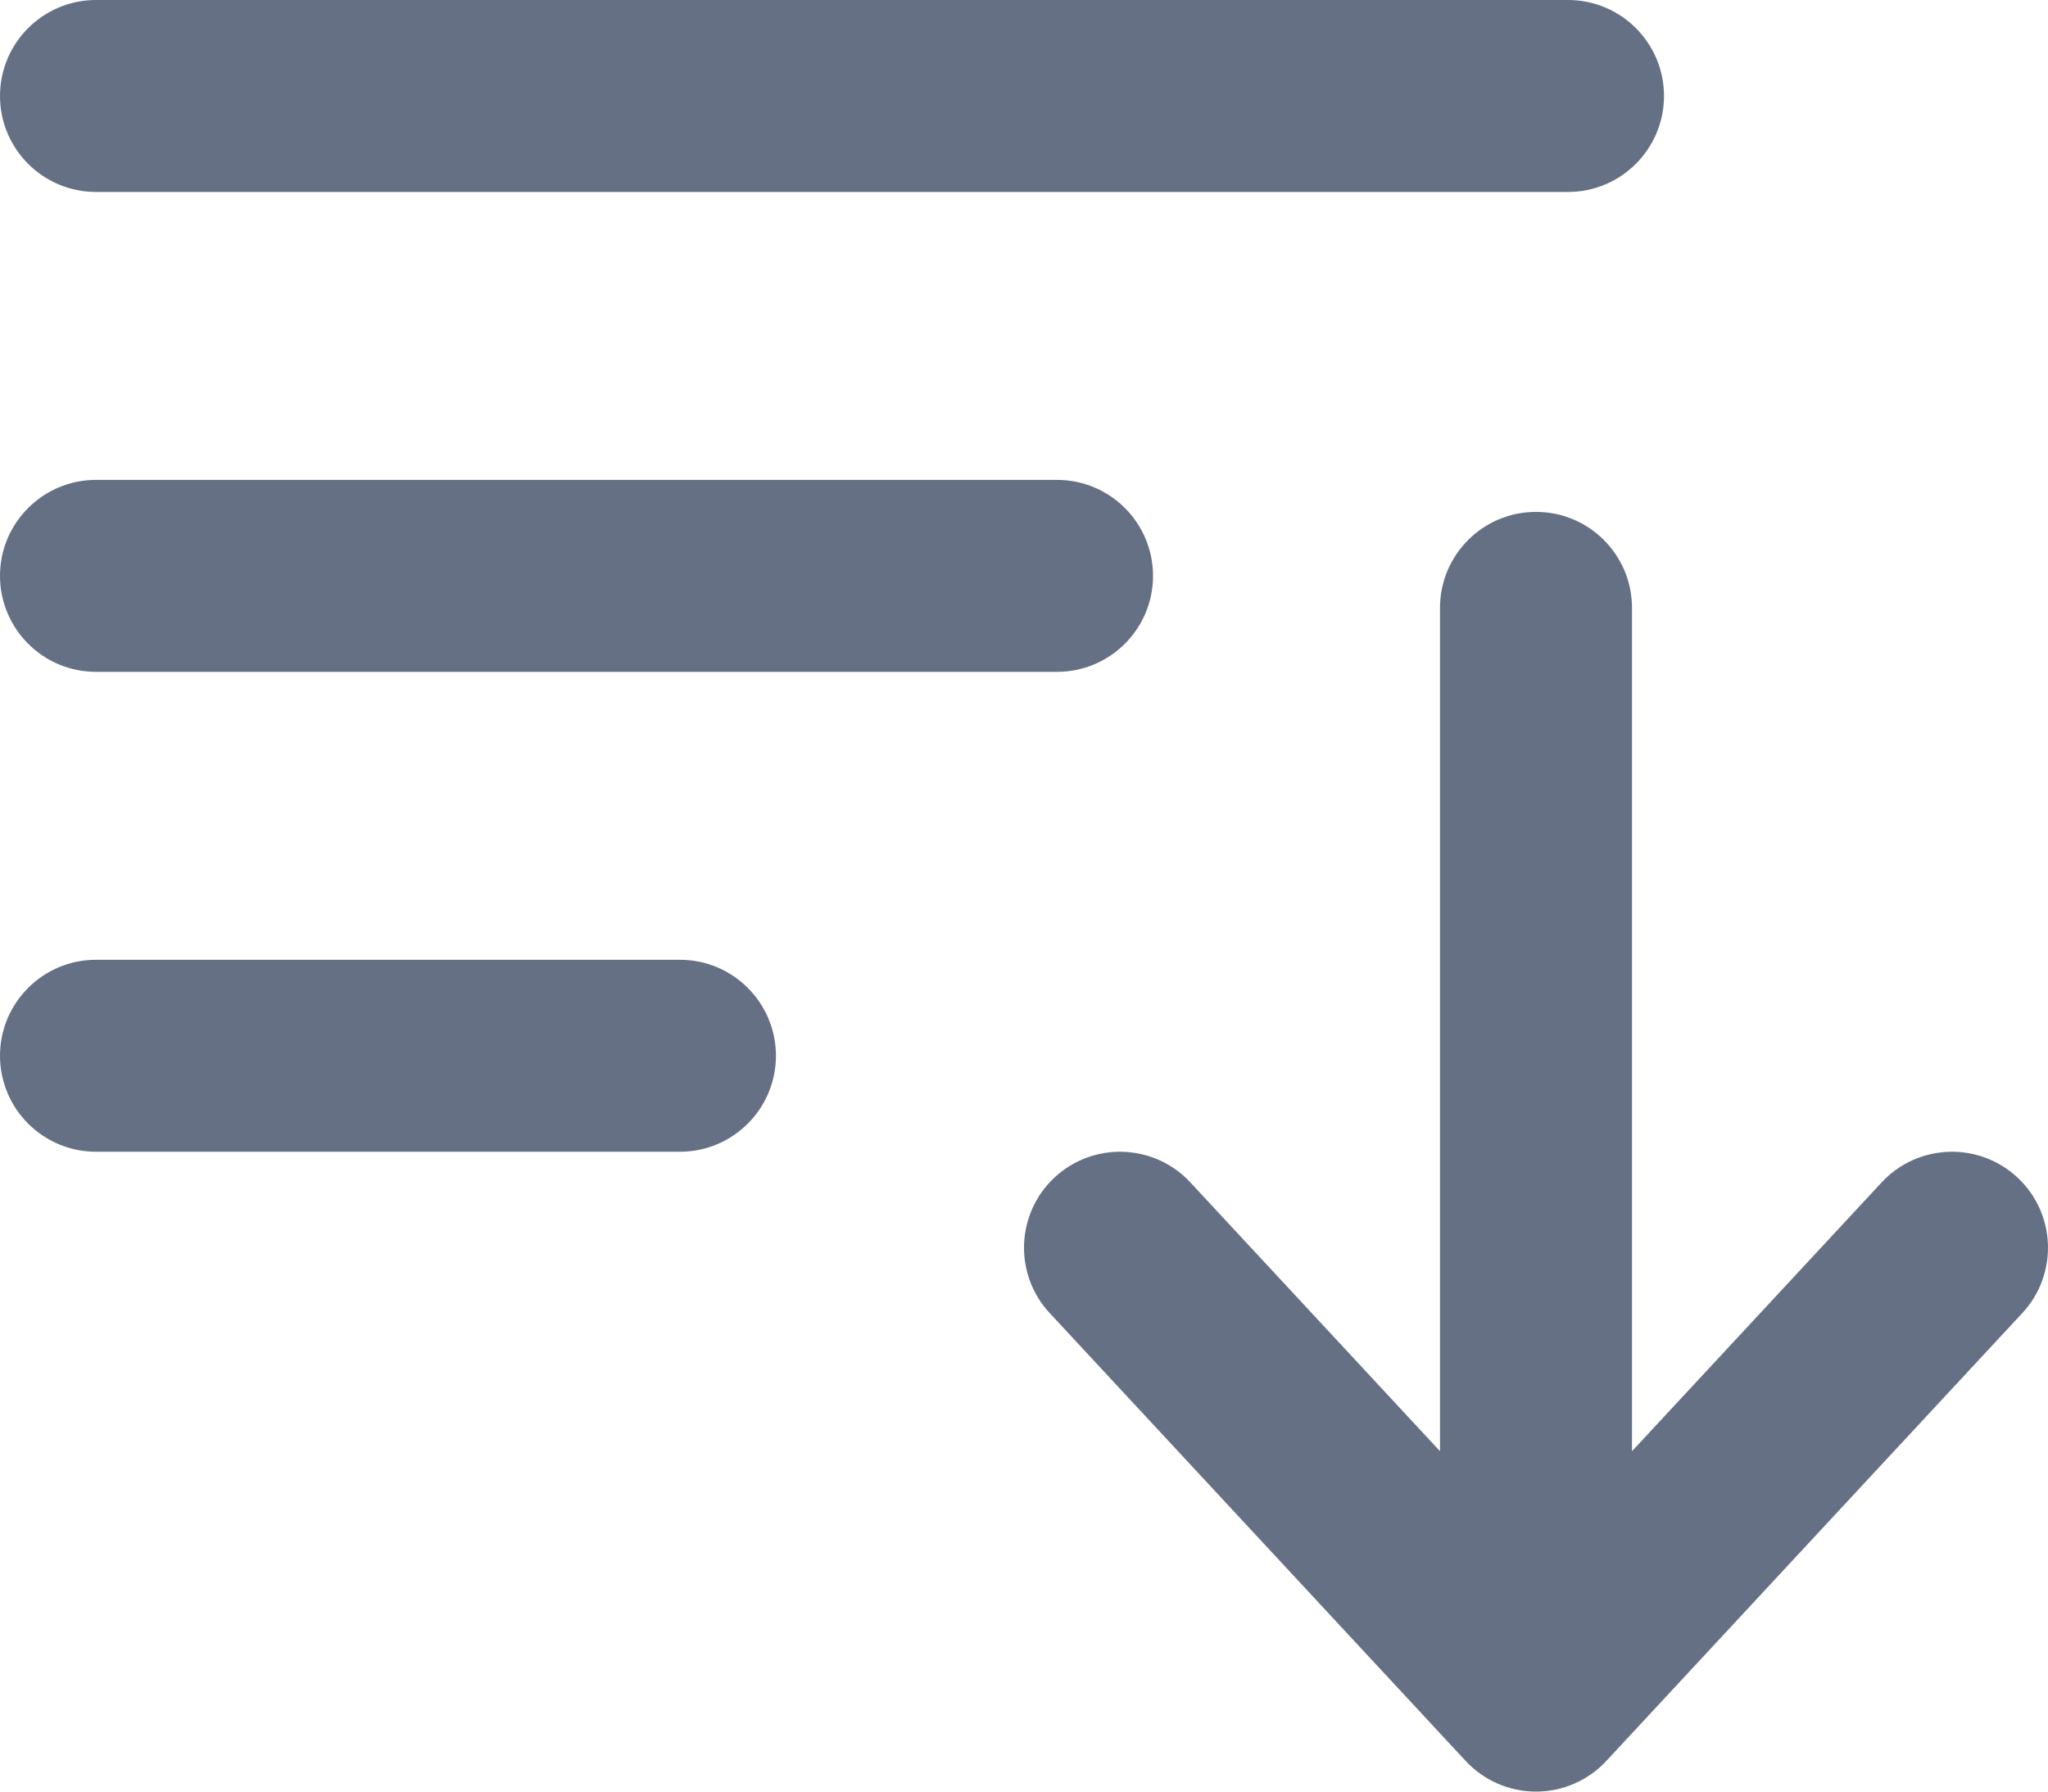 <svg width="16" height="14" viewBox="0 0 16 14" fill="none" xmlns="http://www.w3.org/2000/svg">
<path fill-rule="evenodd" clip-rule="evenodd" d="M0 0.75C0 0.336 0.336 0 0.75 0H12.25C12.664 0 13 0.336 13 0.75C13 1.164 12.664 1.5 12.25 1.5H0.75C0.336 1.5 0 1.164 0 0.75ZM0 4.5C0 4.086 0.336 3.75 0.75 3.75H8.258C8.672 3.75 9.008 4.086 9.008 4.5C9.008 4.914 8.672 5.25 8.258 5.25H0.75C0.336 5.25 0 4.914 0 4.5ZM12 4C12.414 4 12.75 4.336 12.75 4.75L12.75 11.34L14.7 9.24C14.982 8.936 15.457 8.919 15.76 9.2C16.064 9.482 16.081 9.957 15.8 10.26L12.55 13.76C12.408 13.913 12.209 14 12 14C11.791 14 11.592 13.913 11.45 13.76L8.2 10.26C7.919 9.957 7.936 9.482 8.24 9.2C8.543 8.919 9.018 8.936 9.3 9.24L11.25 11.34L11.25 4.75C11.25 4.336 11.586 4 12 4ZM0 8.25C0 7.836 0.336 7.5 0.75 7.5H5.312C5.726 7.5 6.062 7.836 6.062 8.25C6.062 8.664 5.726 9 5.312 9H0.75C0.336 9 0 8.664 0 8.25Z" fill="#667085"/>
</svg>

